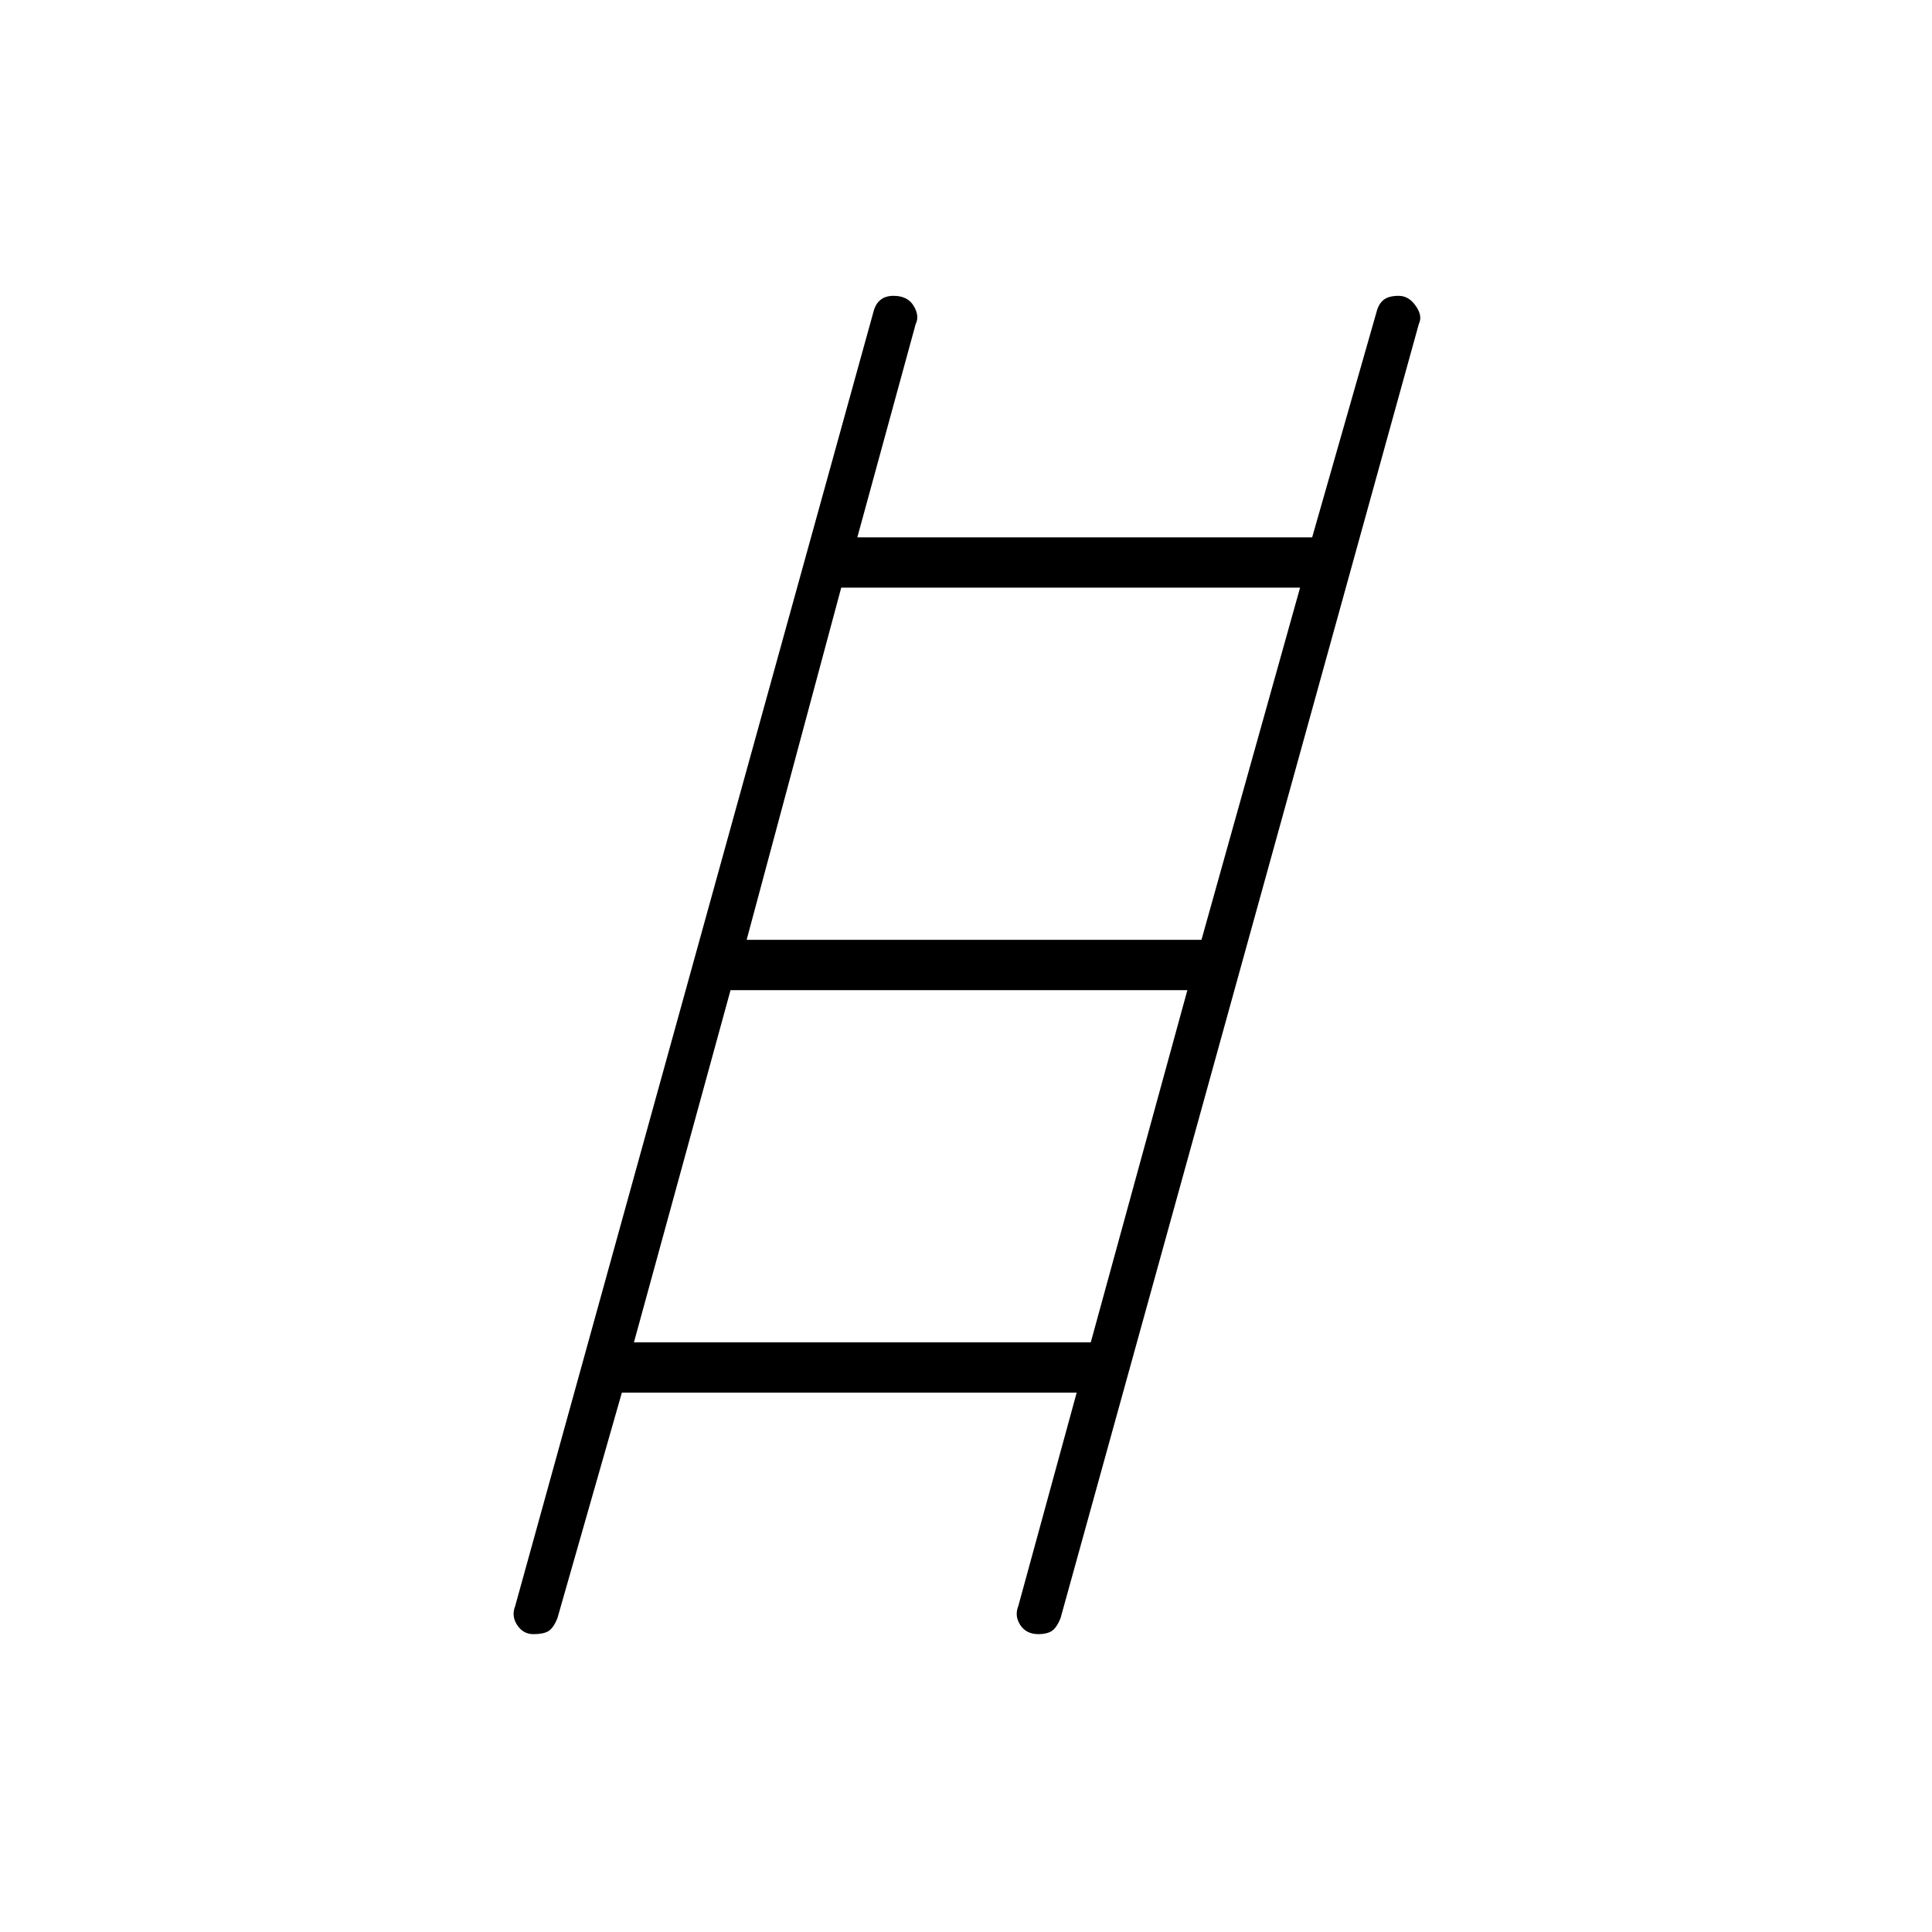 <svg xmlns="http://www.w3.org/2000/svg" height="24" width="24"><path d="M6.625 20.3q-.125 0-.2-.112-.075-.113-.025-.238l4.45-16.075q.025-.1.088-.15.062-.05.162-.05.175 0 .25.125.075.125.025.225l-.725 2.65h5.65l.8-2.8q.025-.1.088-.15.062-.05.187-.05t.212.125q.088.125.038.225L13.175 20.1q-.05.125-.113.163-.062.037-.162.037-.15 0-.225-.112-.075-.113-.025-.238l.725-2.65h-5.65l-.8 2.8q-.05.125-.113.163-.062.037-.187.037Zm2.65-8.625h5.65L16.15 7.3h-5.7Zm-1.4 5h5.675l1.2-4.375H9.075Z"/></svg>